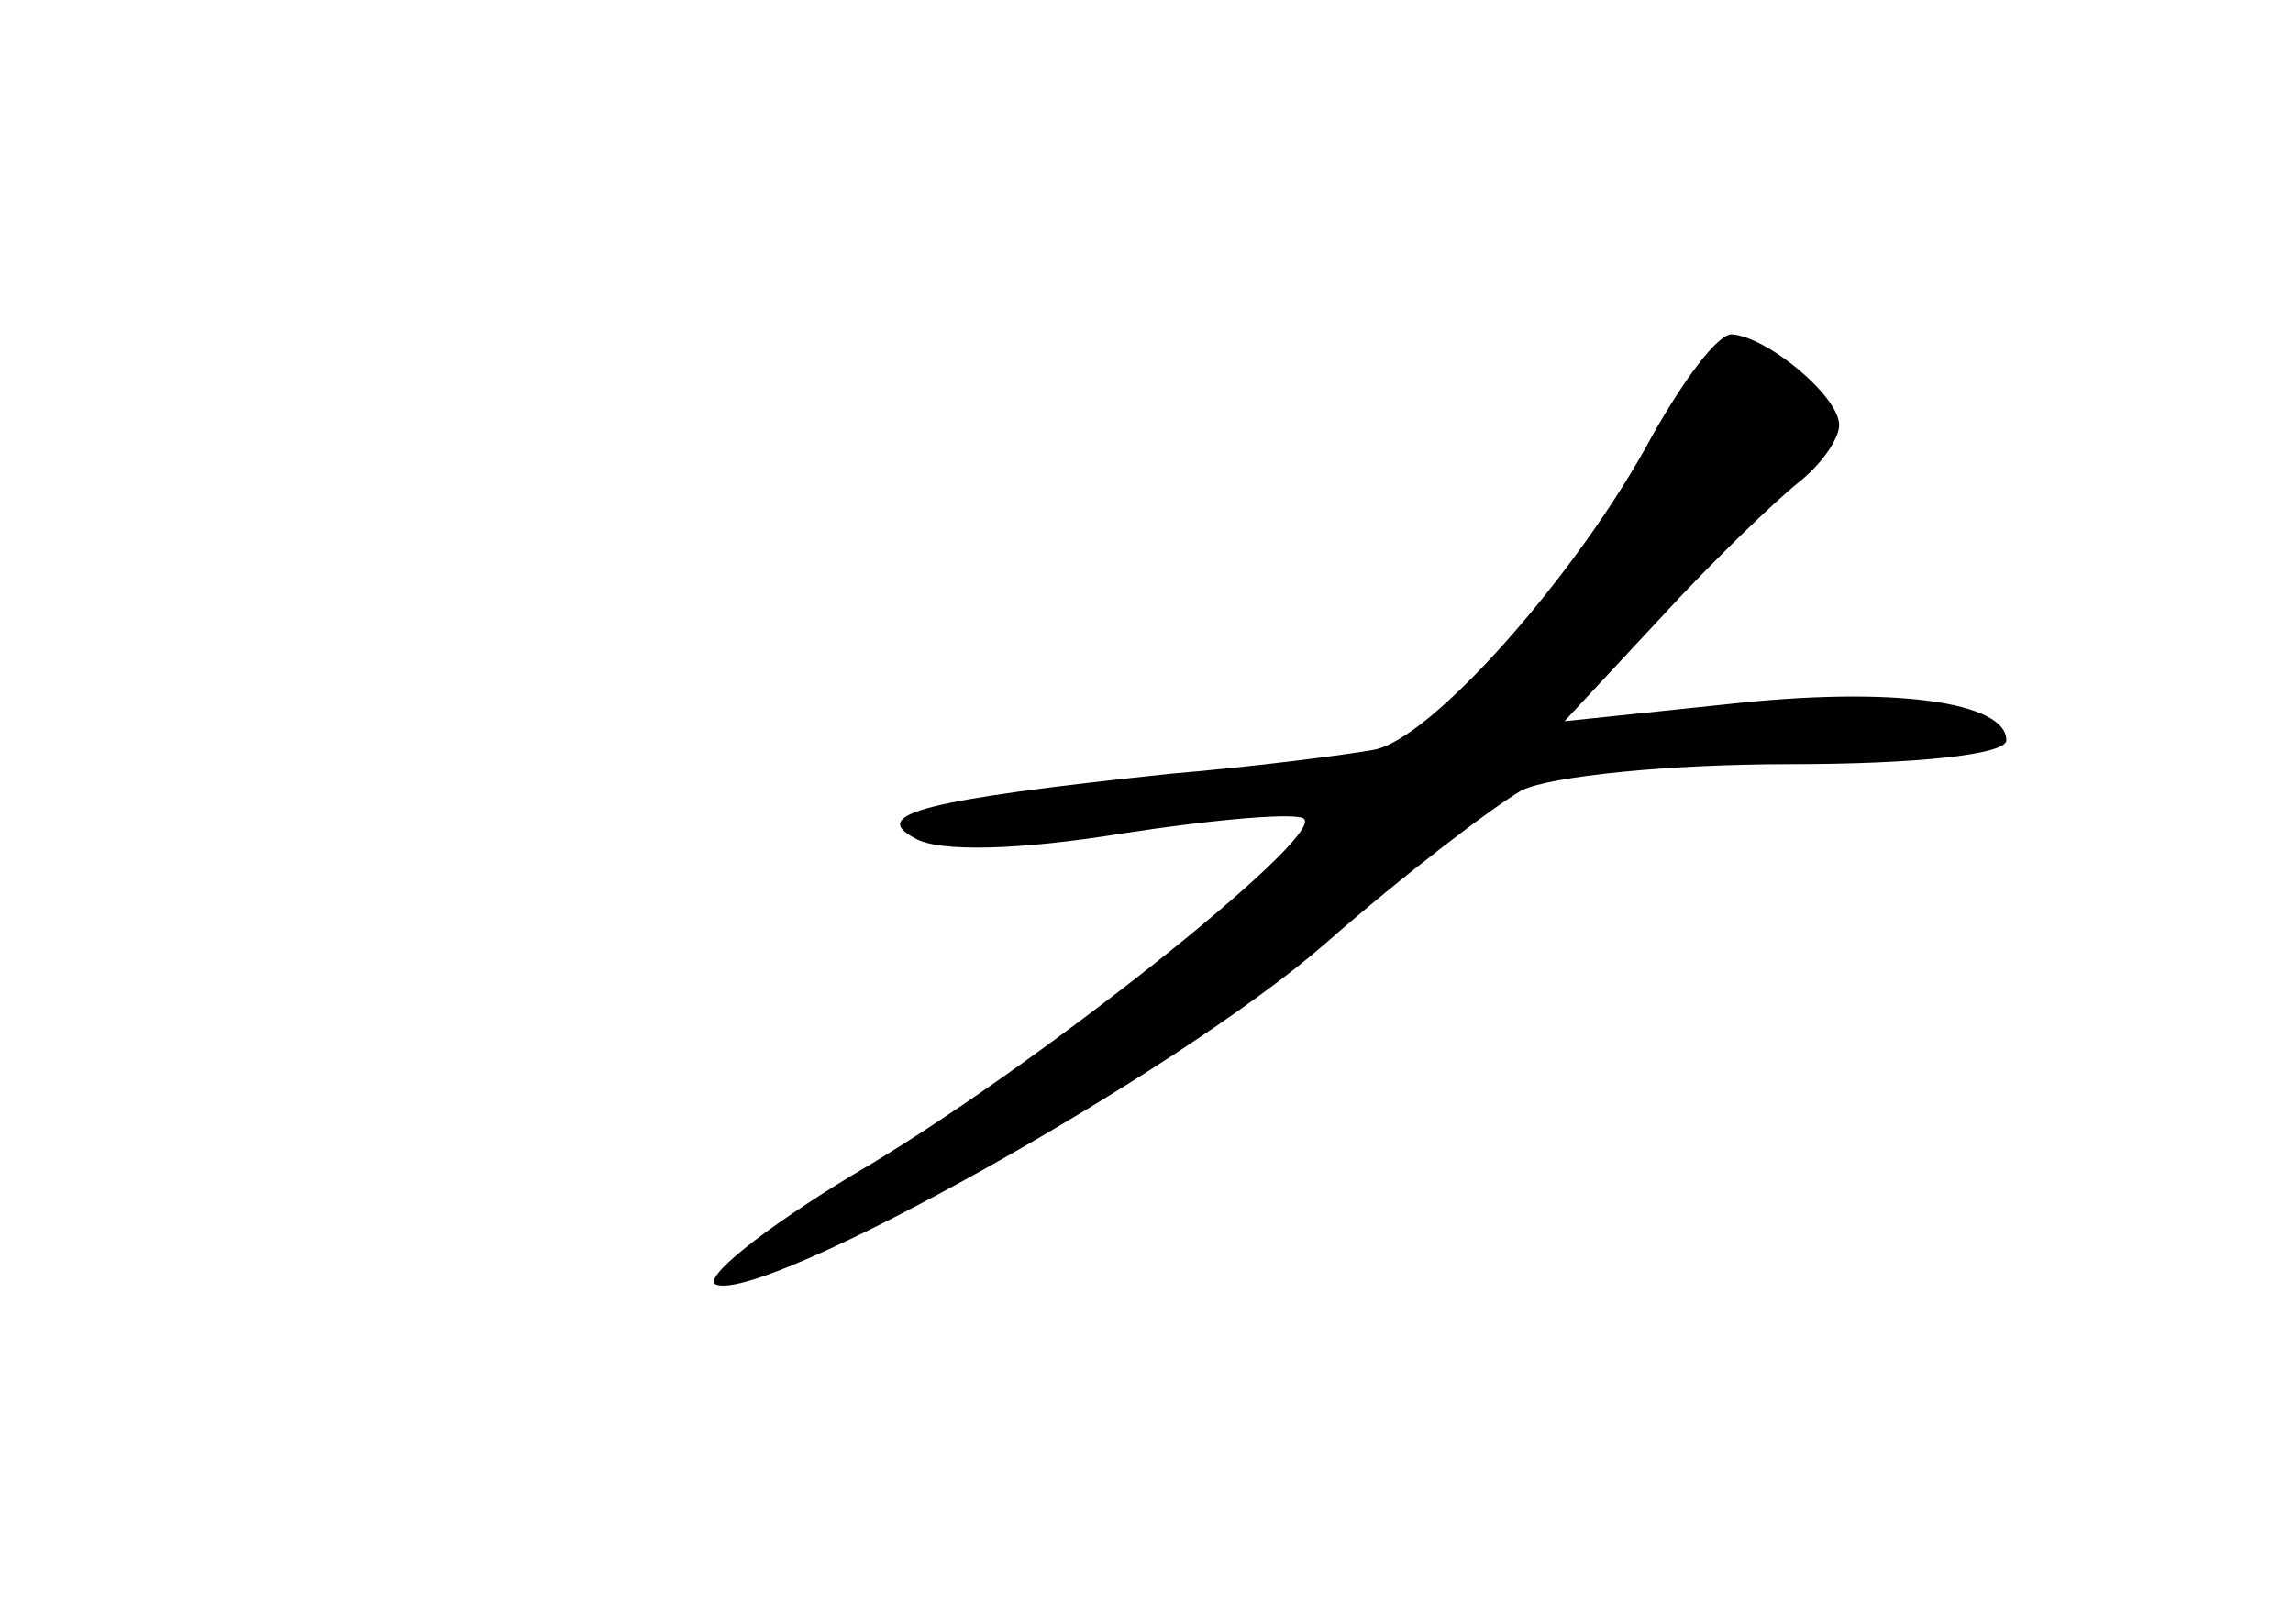 <?xml version="1.0" standalone="no"?>
<!DOCTYPE svg PUBLIC "-//W3C//DTD SVG 20010904//EN"
 "http://www.w3.org/TR/2001/REC-SVG-20010904/DTD/svg10.dtd">
<svg version="1.0" xmlns="http://www.w3.org/2000/svg"
 width="96pt" height="68pt" viewBox="0 0 96 68"
 preserveAspectRatio="xMidYMid meet">
<g transform="translate(0,68) scale(0.1,-0.1)"
fill="#000000" stroke="none">
<path d="M692 498 c-31 -58 -93 -128 -117 -132 -11 -2 -49 -7 -85 -10 -104
-11 -126 -17 -107 -27 10 -6 44 -5 87 2 39 6 74 9 76 6 8 -8 -115 -106 -189
-149 -38 -23 -64 -44 -57 -46 21 -7 192 88 255 143 33 29 70 57 82 64 12 6 62
11 112 11 53 0 91 4 91 10 0 16 -47 23 -118 15 l-67 -7 40 43 c22 24 48 49 58
57 9 7 17 18 17 24 0 12 -30 37 -45 38 -6 0 -20 -19 -33 -42z"/>
</g>
</svg>

